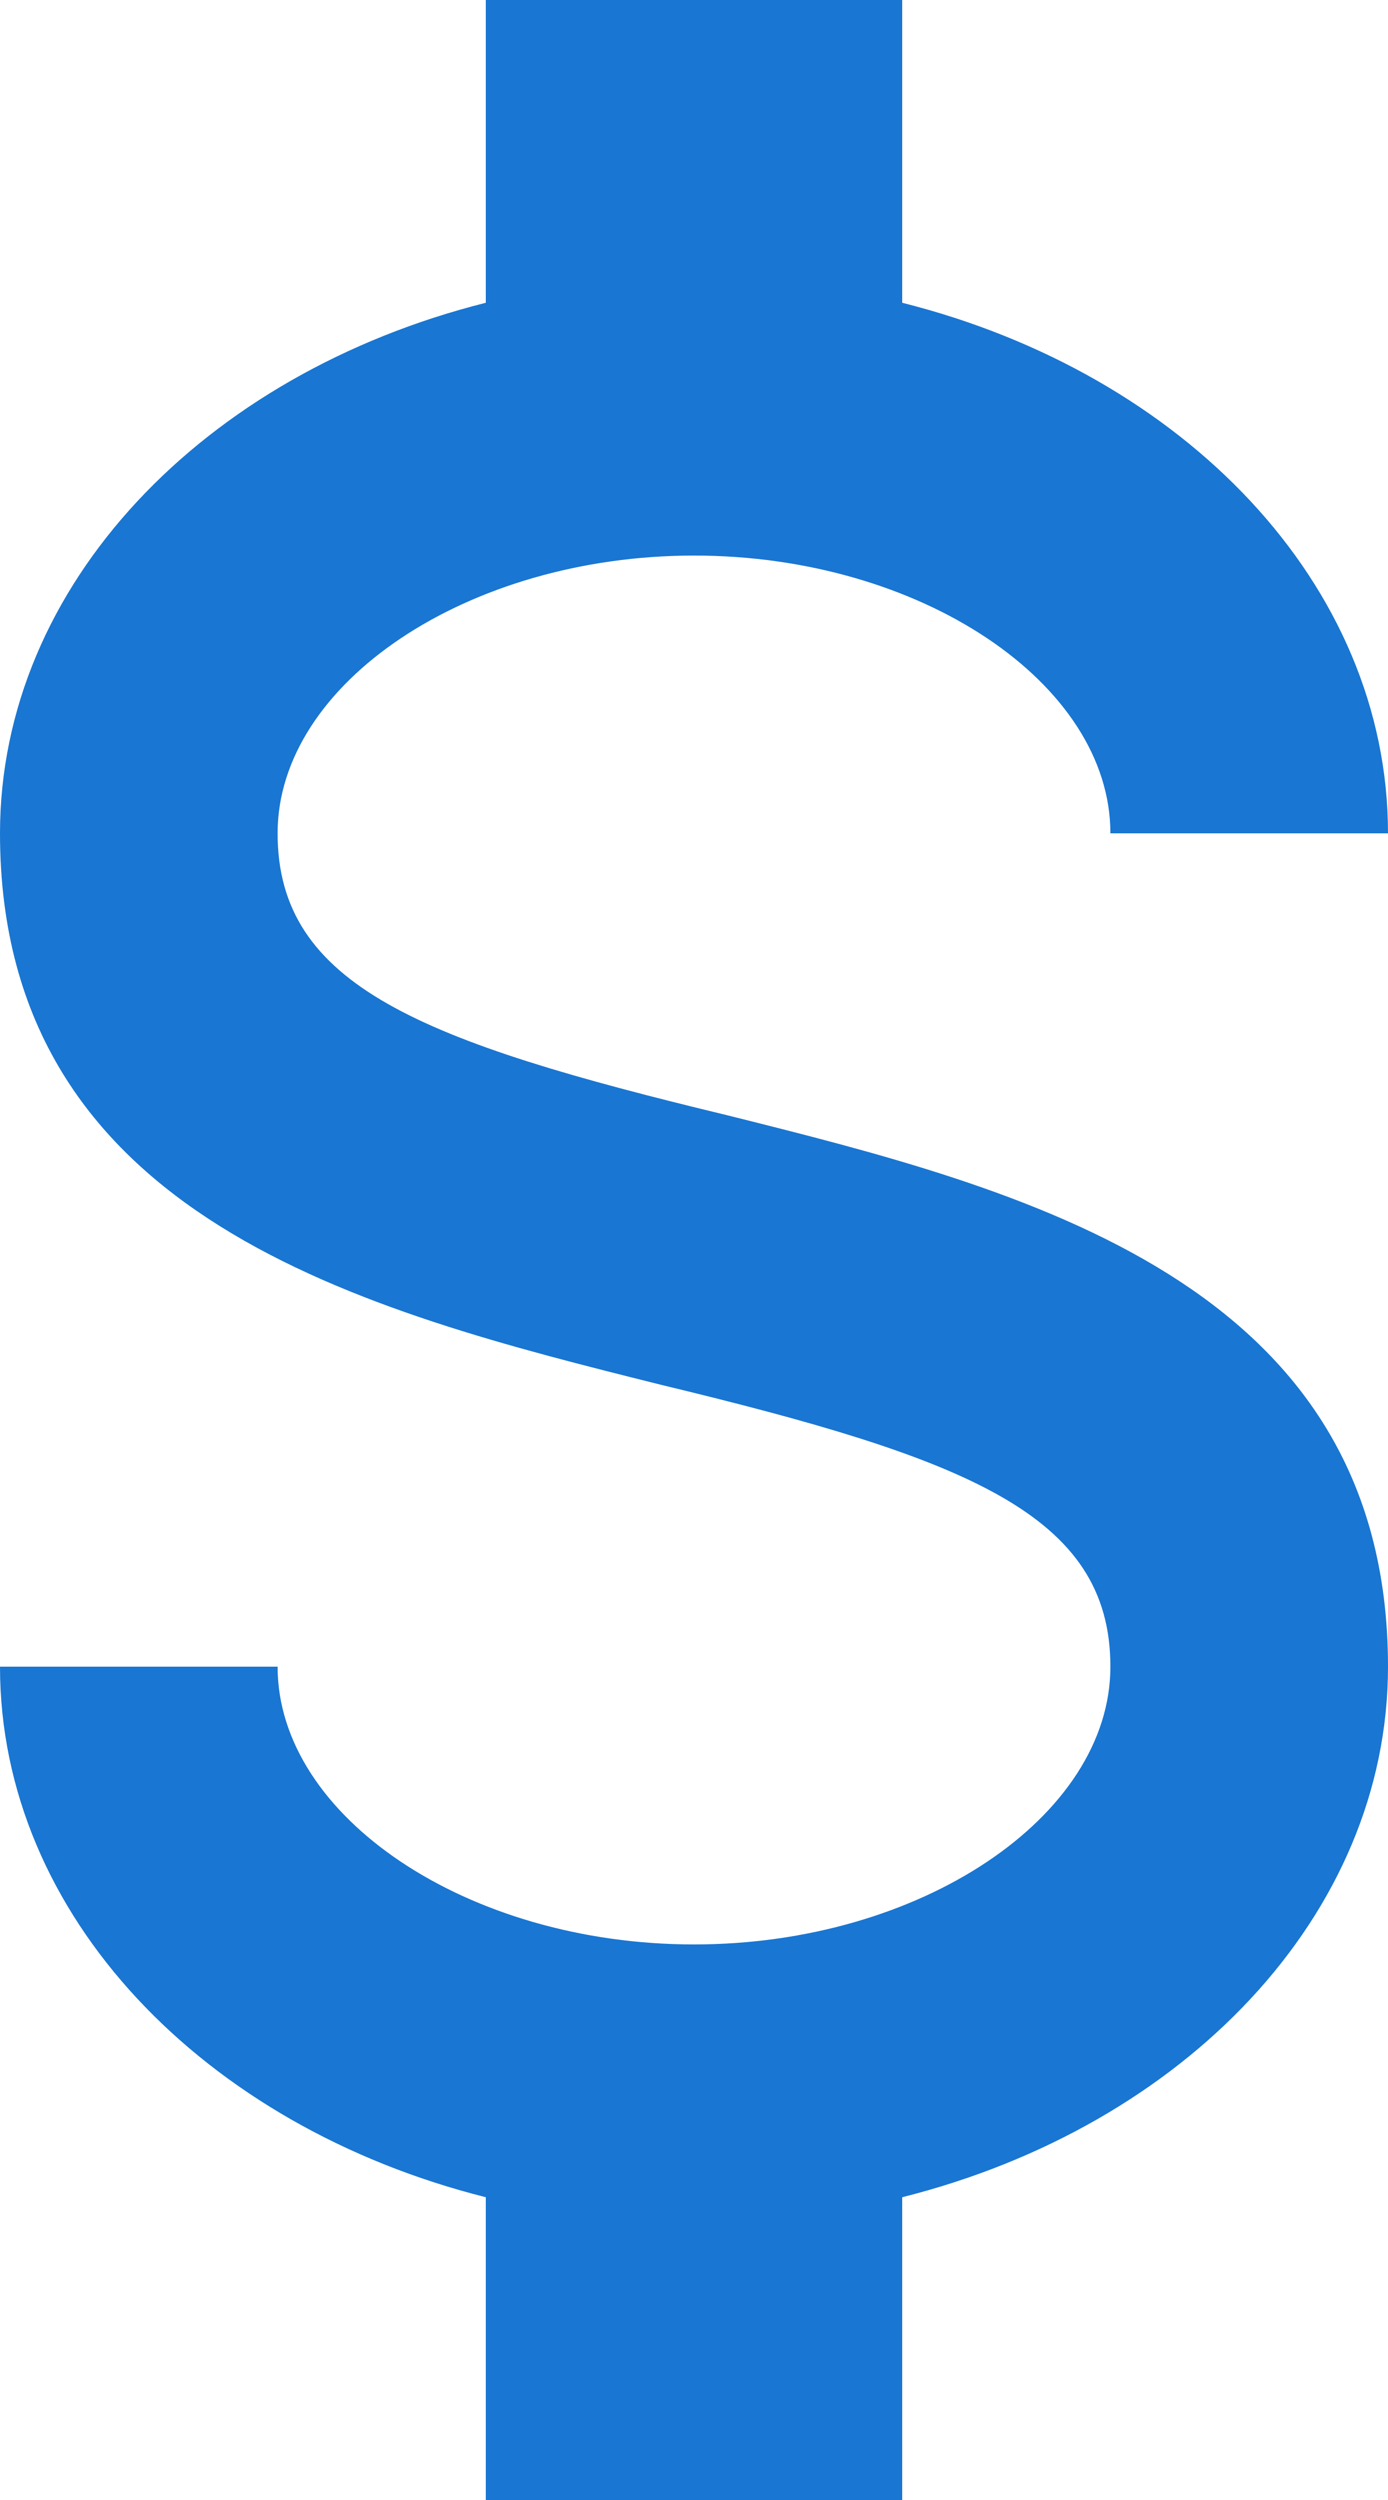 <svg width="10" height="18" viewBox="0 0 10 18" fill="none" xmlns="http://www.w3.org/2000/svg">
<path d="M0 12H2C2 13.08 3.37 14 5 14C6.63 14 8 13.08 8 12C8 10.9 6.96 10.5 4.76 9.97C2.64 9.44 0 8.78 0 6C0 4.21 1.47 2.69 3.5 2.18V0H6.5V2.18C8.53 2.69 10 4.21 10 6H8C8 4.92 6.63 4 5 4C3.37 4 2 4.92 2 6C2 7.1 3.04 7.5 5.24 8.03C7.36 8.56 10 9.22 10 12C10 13.79 8.53 15.31 6.5 15.82V18H3.5V15.82C1.47 15.31 0 13.79 0 12Z" fill="#1976D2"/>
</svg>
